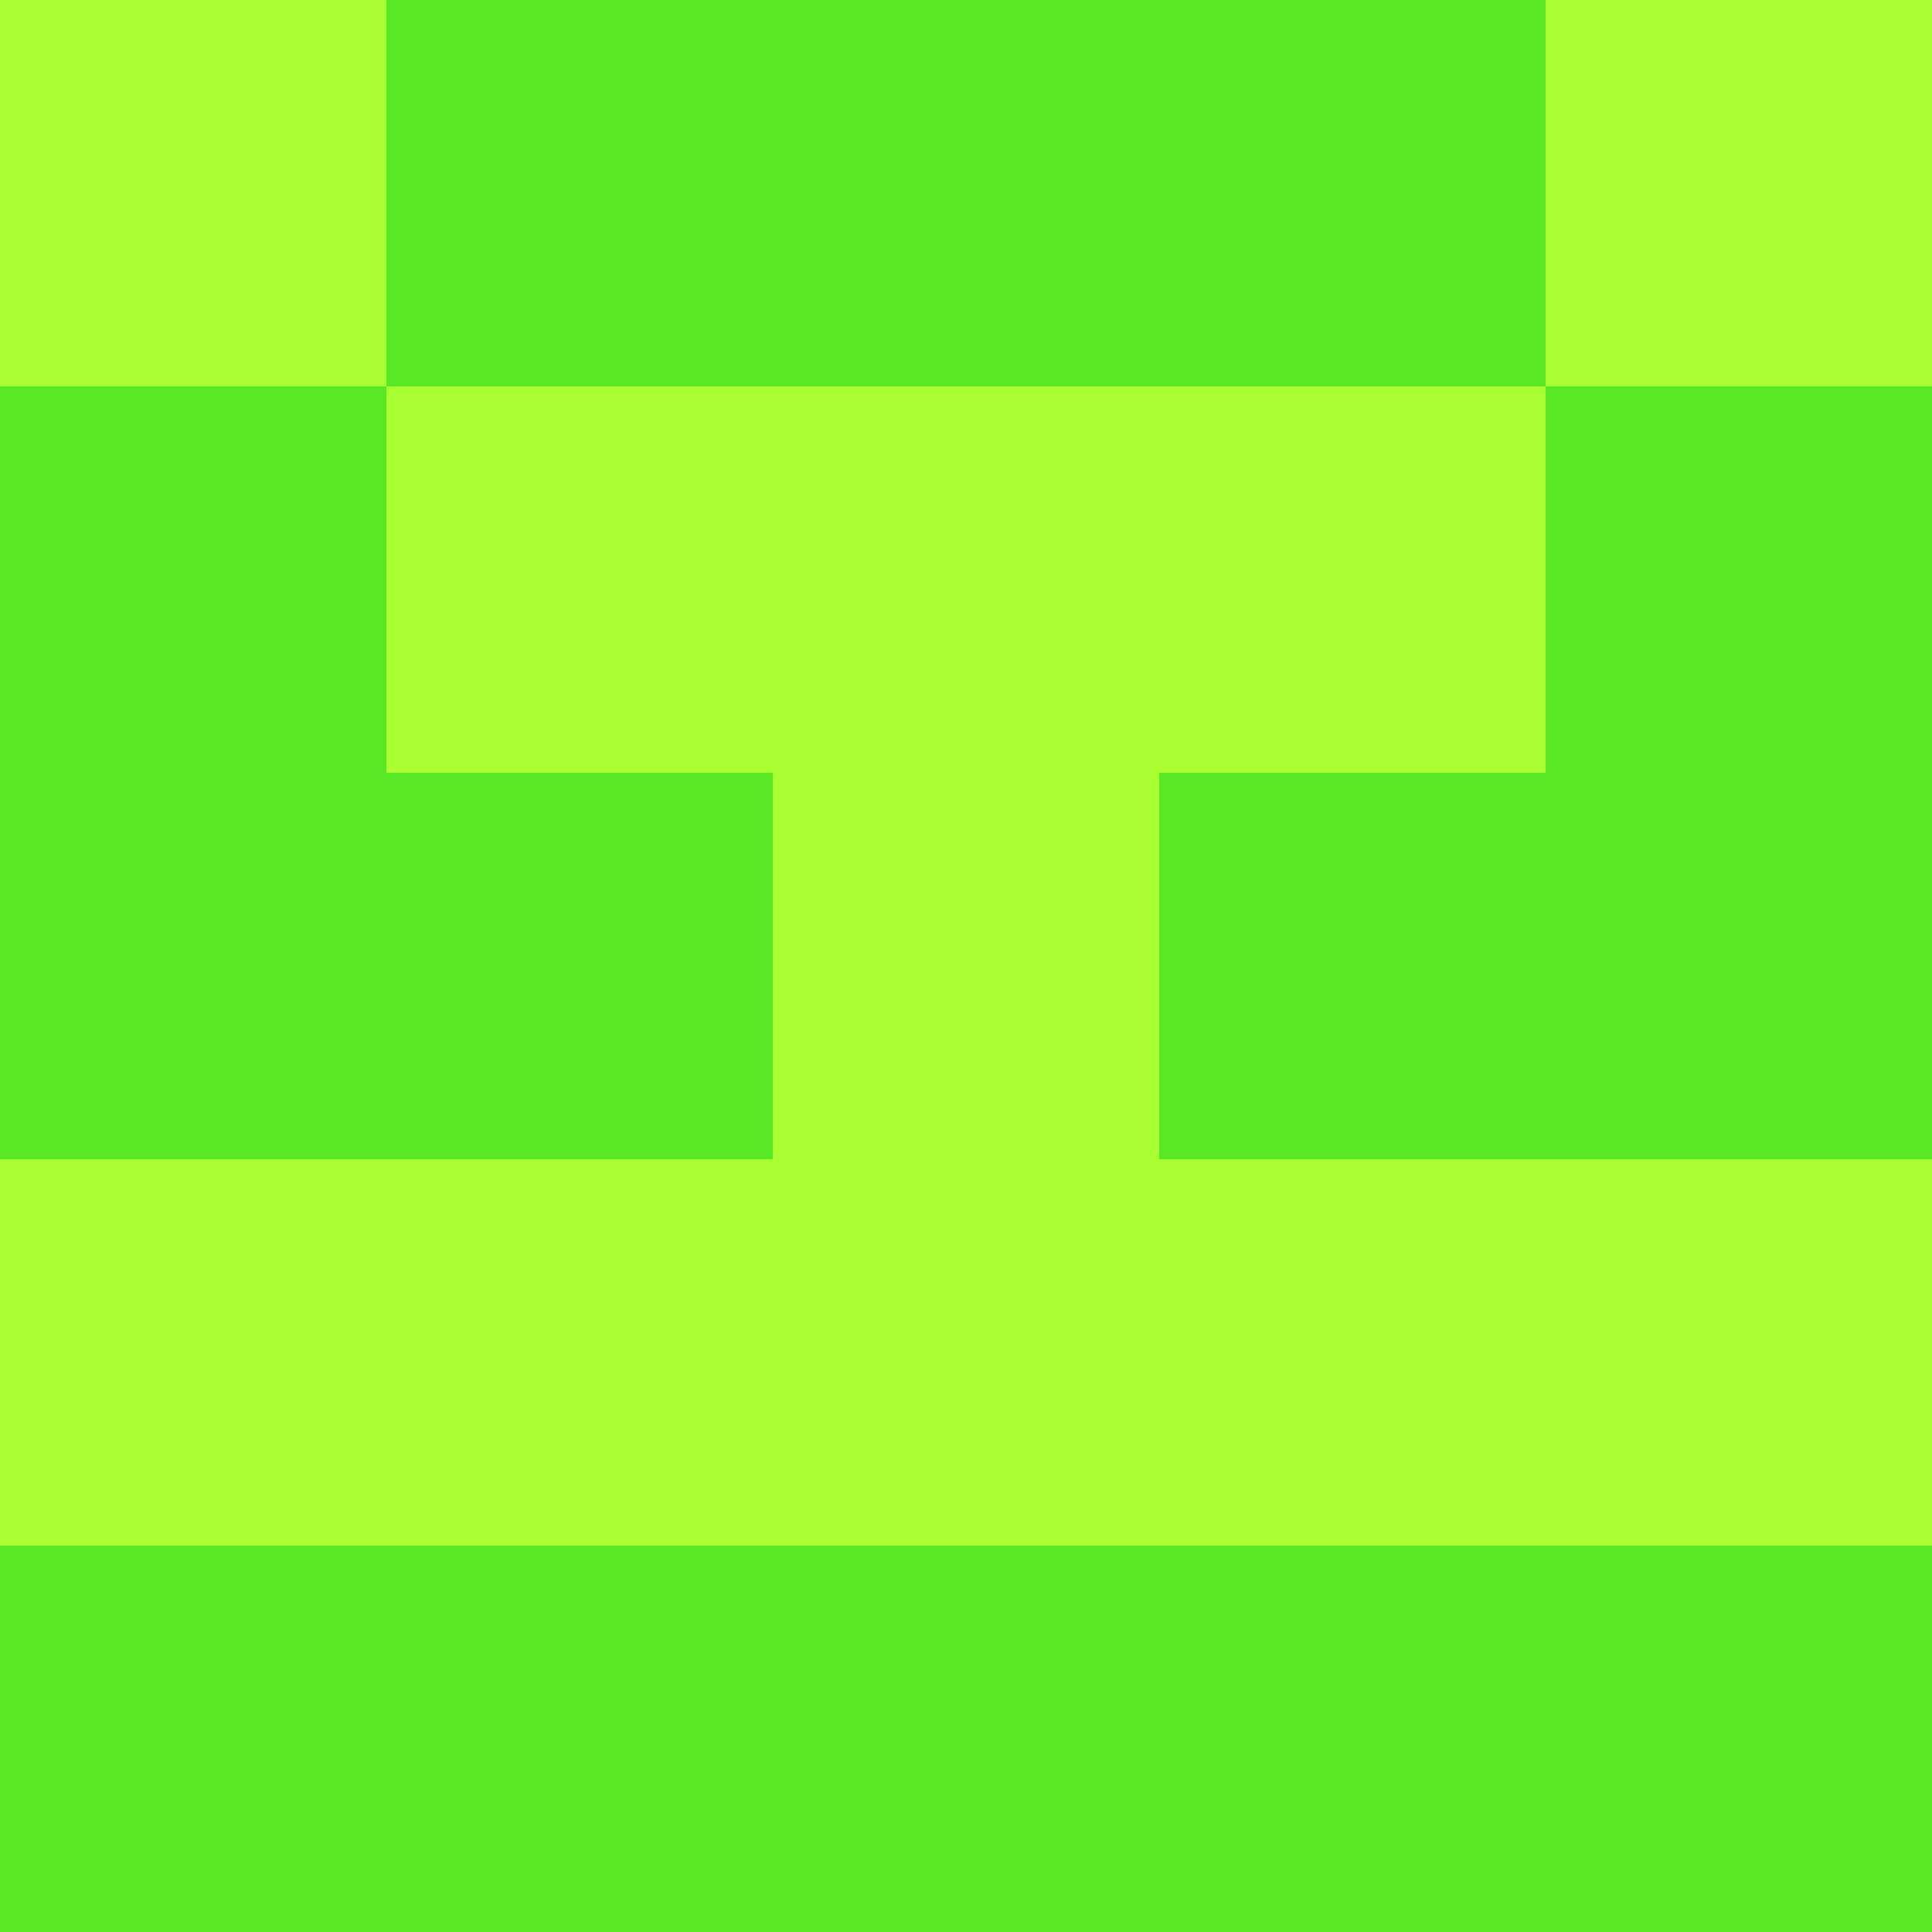 <?xml version="1.0" encoding="utf-8"?>
<!DOCTYPE svg PUBLIC "-//W3C//DTD SVG 20010904//EN"
        "http://www.w3.org/TR/2001/REC-SVG-20010904/DTD/svg10.dtd">

<svg viewBox="0 0 5 5"
     xmlns="http://www.w3.org/2000/svg"
     xmlns:xlink="http://www.w3.org/1999/xlink">

            <rect x ="0" y="0"
          width="1" height="1"
          fill="#AAFF32"></rect>
        <rect x ="4" y="0"
          width="1" height="1"
          fill="#AAFF32"></rect>
        <rect x ="1" y="0"
          width="1" height="1"
          fill="#59E824"></rect>
        <rect x ="3" y="0"
          width="1" height="1"
          fill="#59E824"></rect>
        <rect x ="2" y="0"
          width="1" height="1"
          fill="#59E824"></rect>
                <rect x ="0" y="1"
          width="1" height="1"
          fill="#59E824"></rect>
        <rect x ="4" y="1"
          width="1" height="1"
          fill="#59E824"></rect>
        <rect x ="1" y="1"
          width="1" height="1"
          fill="#AAFF32"></rect>
        <rect x ="3" y="1"
          width="1" height="1"
          fill="#AAFF32"></rect>
        <rect x ="2" y="1"
          width="1" height="1"
          fill="#AAFF32"></rect>
                <rect x ="0" y="2"
          width="1" height="1"
          fill="#59E824"></rect>
        <rect x ="4" y="2"
          width="1" height="1"
          fill="#59E824"></rect>
        <rect x ="1" y="2"
          width="1" height="1"
          fill="#59E824"></rect>
        <rect x ="3" y="2"
          width="1" height="1"
          fill="#59E824"></rect>
        <rect x ="2" y="2"
          width="1" height="1"
          fill="#AAFF32"></rect>
                <rect x ="0" y="3"
          width="1" height="1"
          fill="#AAFF32"></rect>
        <rect x ="4" y="3"
          width="1" height="1"
          fill="#AAFF32"></rect>
        <rect x ="1" y="3"
          width="1" height="1"
          fill="#AAFF32"></rect>
        <rect x ="3" y="3"
          width="1" height="1"
          fill="#AAFF32"></rect>
        <rect x ="2" y="3"
          width="1" height="1"
          fill="#AAFF32"></rect>
                <rect x ="0" y="4"
          width="1" height="1"
          fill="#59E824"></rect>
        <rect x ="4" y="4"
          width="1" height="1"
          fill="#59E824"></rect>
        <rect x ="1" y="4"
          width="1" height="1"
          fill="#59E824"></rect>
        <rect x ="3" y="4"
          width="1" height="1"
          fill="#59E824"></rect>
        <rect x ="2" y="4"
          width="1" height="1"
          fill="#59E824"></rect>
        </svg>

